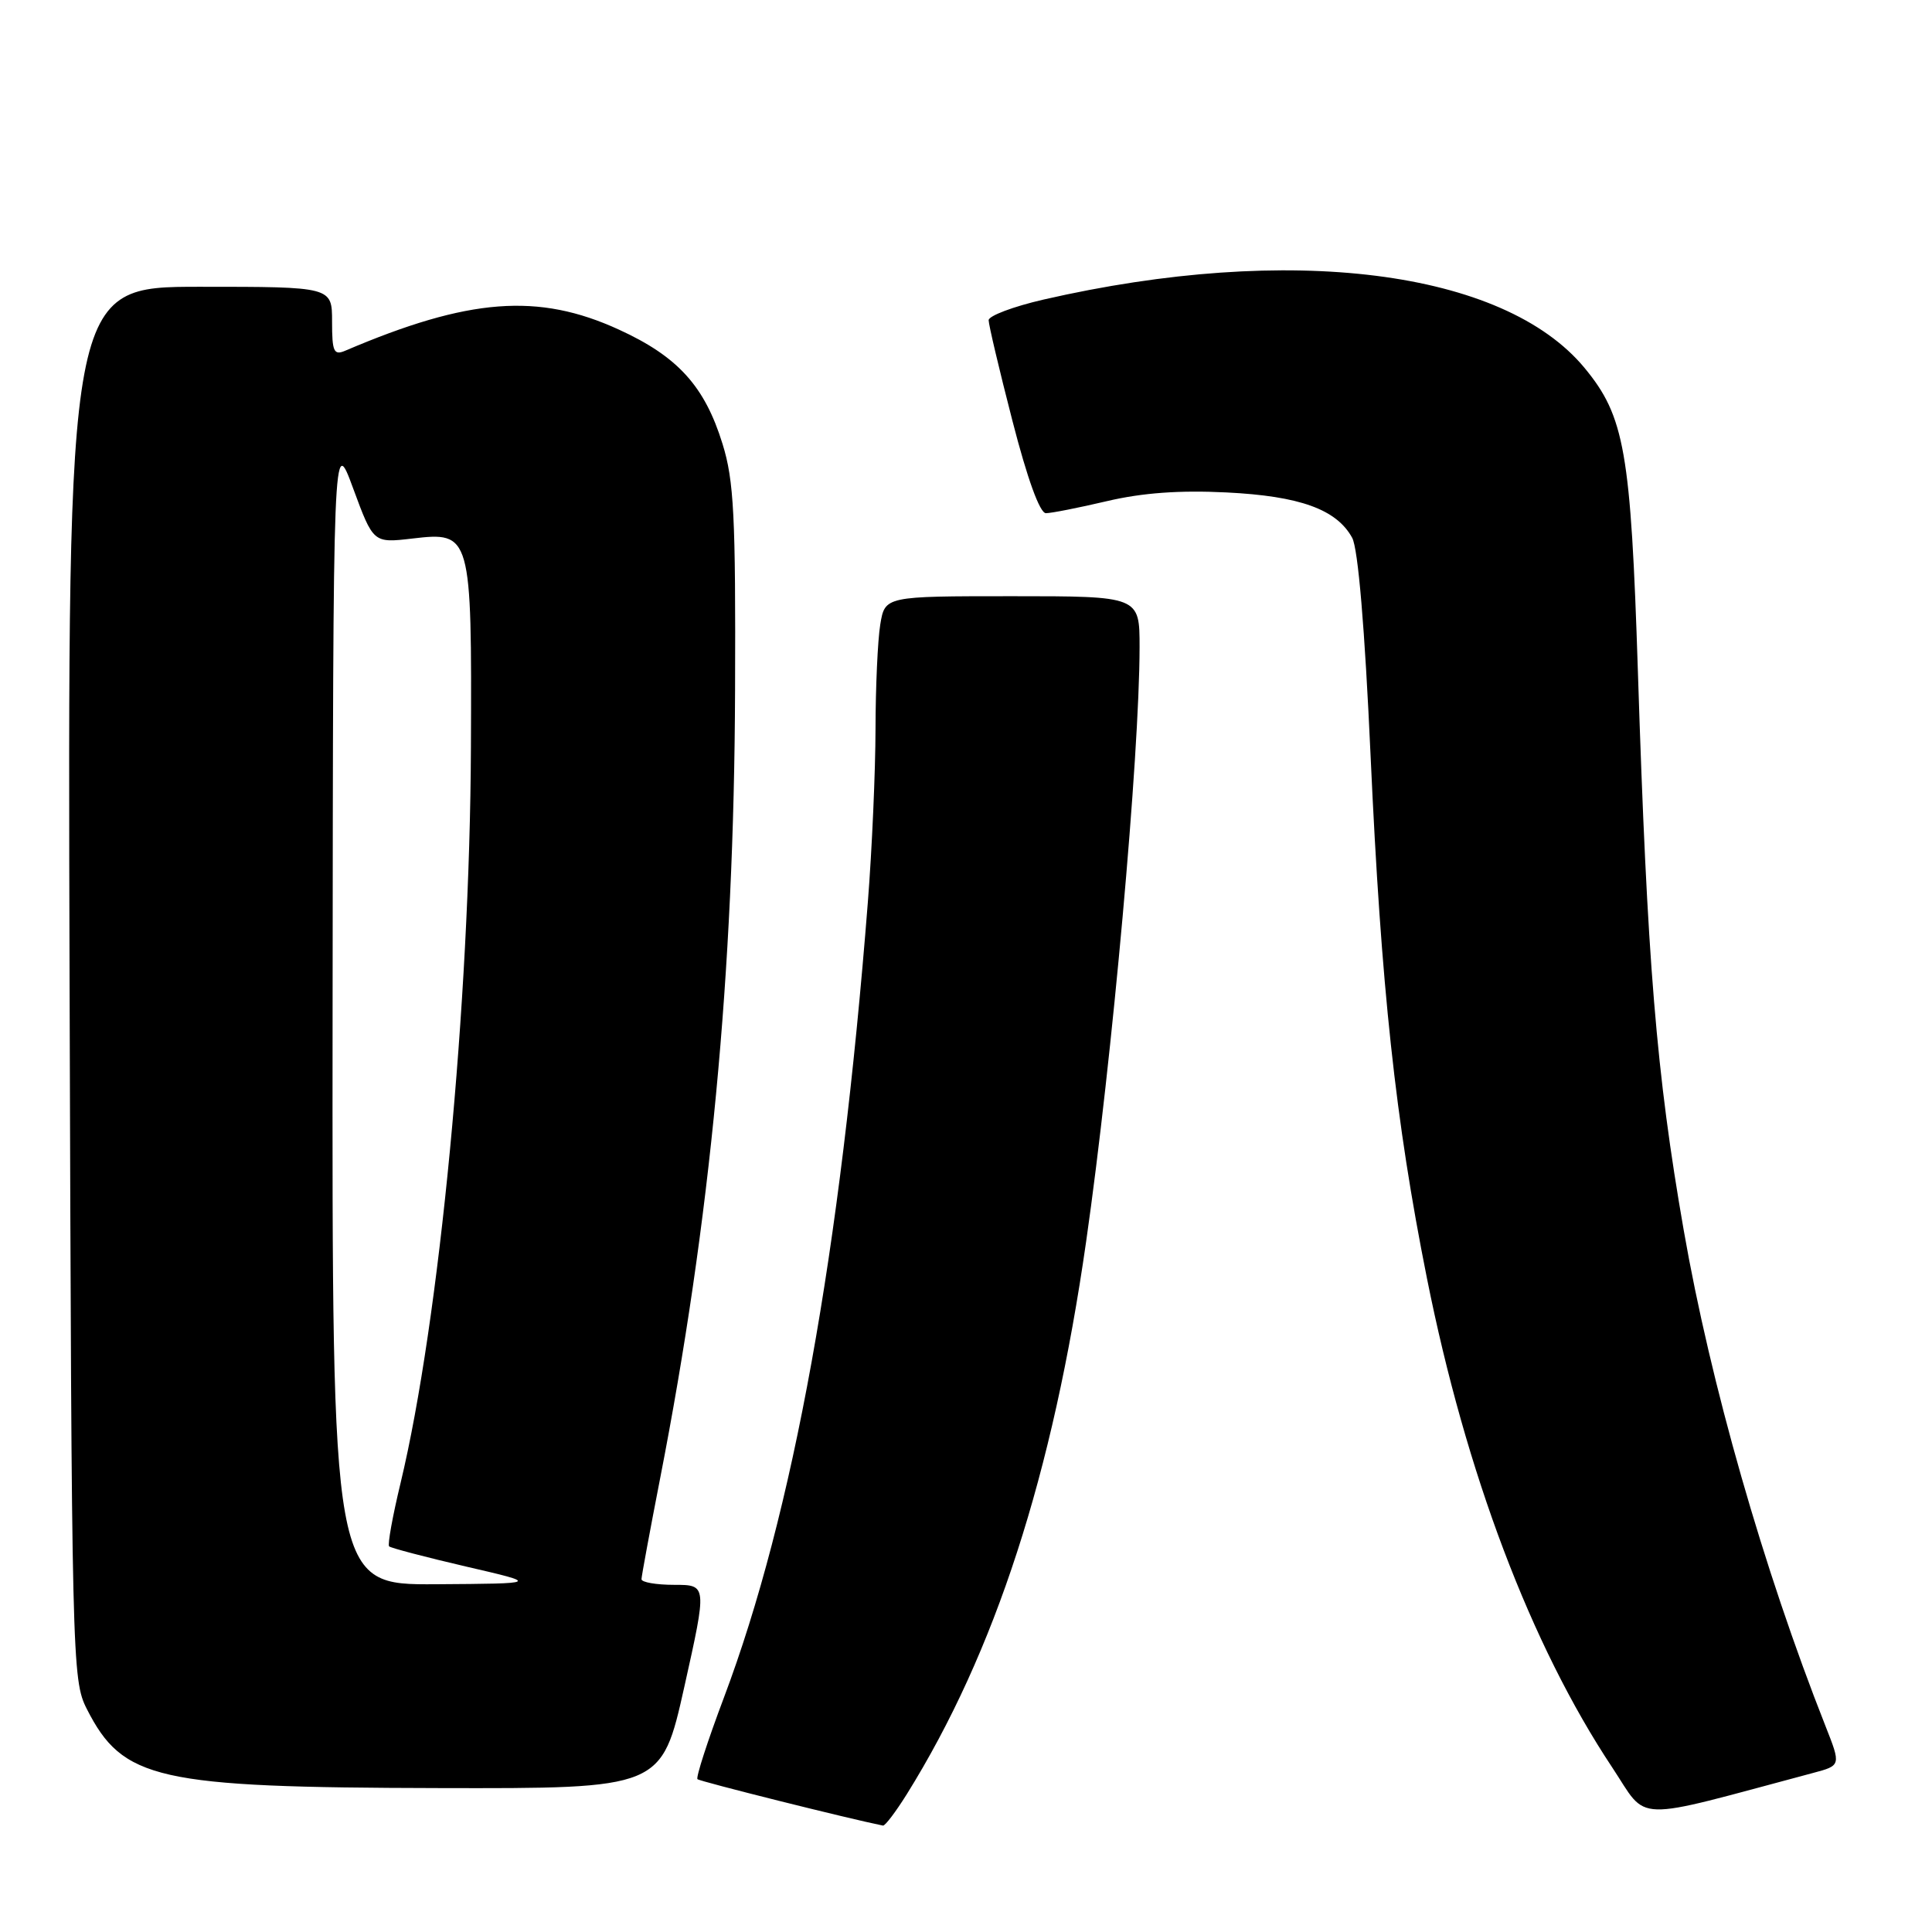 <?xml version="1.0" encoding="UTF-8" standalone="no"?>
<!DOCTYPE svg PUBLIC "-//W3C//DTD SVG 1.1//EN" "http://www.w3.org/Graphics/SVG/1.1/DTD/svg11.dtd" >
<svg xmlns="http://www.w3.org/2000/svg" xmlns:xlink="http://www.w3.org/1999/xlink" version="1.1" viewBox="0 0 256 256">
 <g >
 <path fill="currentColor"
d=" M 120.15 237.75 C 131.86 218.95 139.51 195.36 143.92 164.50 C 147.38 140.35 150.99 100.13 151.00 85.75 C 151.00 79.00 151.00 79.00 134.13 79.00 C 117.26 79.00 117.26 79.00 116.64 82.75 C 116.30 84.81 116.02 91.05 116.01 96.60 C 116.00 102.16 115.55 112.51 114.99 119.60 C 111.36 165.93 105.09 200.59 95.93 224.92 C 93.77 230.65 92.19 235.53 92.42 235.75 C 92.72 236.05 112.50 241.00 117.00 241.90 C 117.28 241.95 118.69 240.08 120.15 237.75 Z  M 240.22 234.93 C 243.95 233.94 243.95 233.94 241.89 228.72 C 233.67 207.91 226.64 183.31 223.10 163.00 C 219.47 142.18 218.27 127.61 217.03 89.00 C 216.09 59.82 215.27 55.17 209.96 48.75 C 199.22 35.77 170.93 32.20 138.25 39.70 C 134.26 40.62 131.00 41.85 131.00 42.43 C 131.00 43.02 132.41 49.01 134.15 55.75 C 136.13 63.45 137.78 68.00 138.59 68.00 C 139.30 68.00 142.94 67.28 146.69 66.40 C 151.36 65.30 156.32 64.94 162.51 65.25 C 172.24 65.73 177.10 67.49 179.17 71.26 C 179.95 72.69 180.84 83.17 181.61 100.15 C 183.01 130.89 184.90 148.46 189.07 169.34 C 194.23 195.19 202.86 217.99 213.61 234.17 C 218.50 241.53 215.79 241.45 240.22 234.93 Z  M 90.68 223.50 C 93.69 210.00 93.69 210.00 89.34 210.00 C 86.95 210.00 85.00 209.66 85.00 209.25 C 85.01 208.84 86.11 202.88 87.45 196.00 C 94.14 161.74 97.27 128.90 97.40 91.50 C 97.49 68.37 97.25 63.68 95.74 58.82 C 93.38 51.18 89.82 47.25 82.02 43.68 C 71.32 38.77 62.12 39.48 45.75 46.47 C 44.23 47.12 44.00 46.61 44.00 42.61 C 44.00 38.00 44.00 38.00 26.47 38.00 C 8.95 38.00 8.95 38.00 9.22 130.25 C 9.49 220.24 9.55 222.60 11.50 226.44 C 16.28 235.84 20.74 236.85 58.08 236.93 C 87.66 237.00 87.66 237.00 90.68 223.50 Z  M 44.07 133.75 C 44.14 57.50 44.14 57.50 46.80 64.73 C 49.47 71.96 49.47 71.96 54.63 71.36 C 62.43 70.44 62.52 70.74 62.40 99.00 C 62.26 132.91 58.23 175.03 53.08 196.50 C 52.02 200.89 51.34 204.67 51.56 204.90 C 51.79 205.12 56.36 206.32 61.73 207.57 C 71.50 209.83 71.50 209.83 57.75 209.92 C 44.00 210.00 44.00 210.00 44.07 133.75 Z "/>
</g>
</svg>